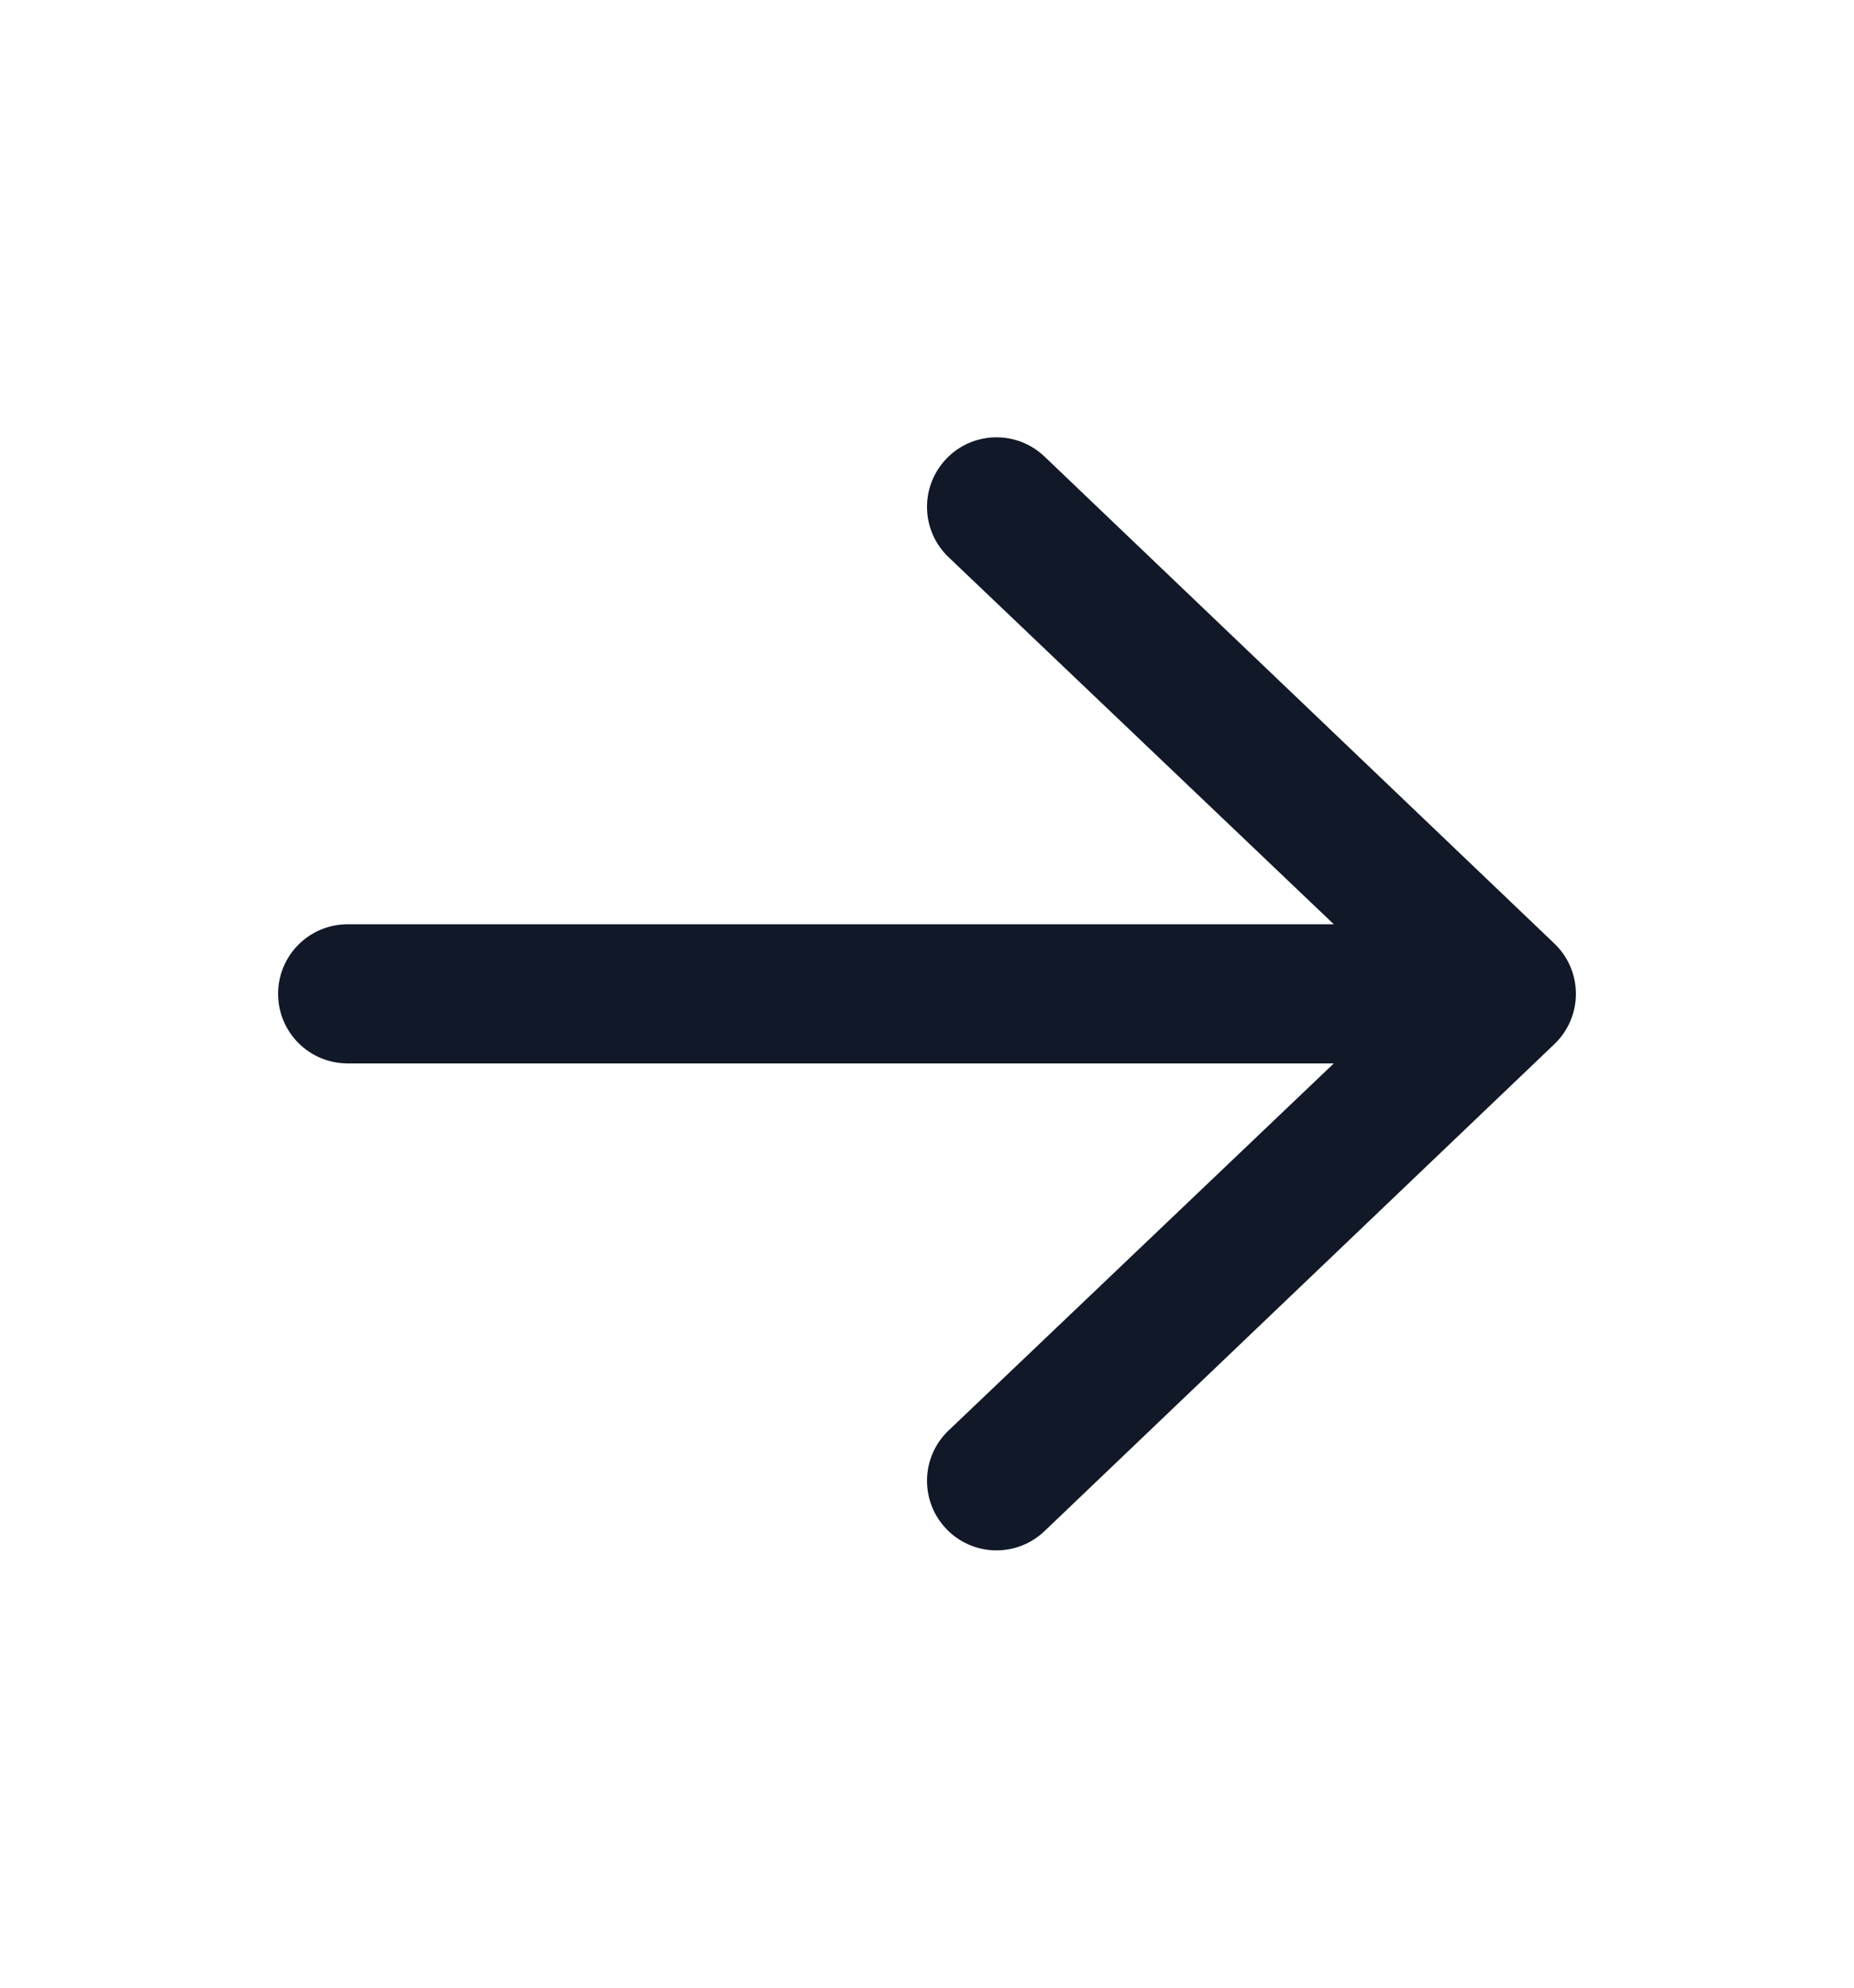 <svg width="14" height="15" viewBox="0 0 14 15" fill="none" xmlns="http://www.w3.org/2000/svg">
<path fill-rule="evenodd" clip-rule="evenodd" d="M2.1 7.5C2.1 7.21 2.335 6.975 2.625 6.975L10.072 6.975L7.161 4.203C6.952 4.002 6.946 3.67 7.147 3.461C7.348 3.252 7.68 3.246 7.889 3.447L11.739 7.122C11.842 7.221 11.9 7.357 11.9 7.5C11.9 7.643 11.842 7.779 11.739 7.878L7.889 11.553C7.68 11.754 7.348 11.748 7.147 11.539C6.946 11.33 6.952 10.998 7.161 10.797L10.072 8.025L2.625 8.025C2.335 8.025 2.1 7.79 2.1 7.5Z" fill="#111827"/>
</svg>

